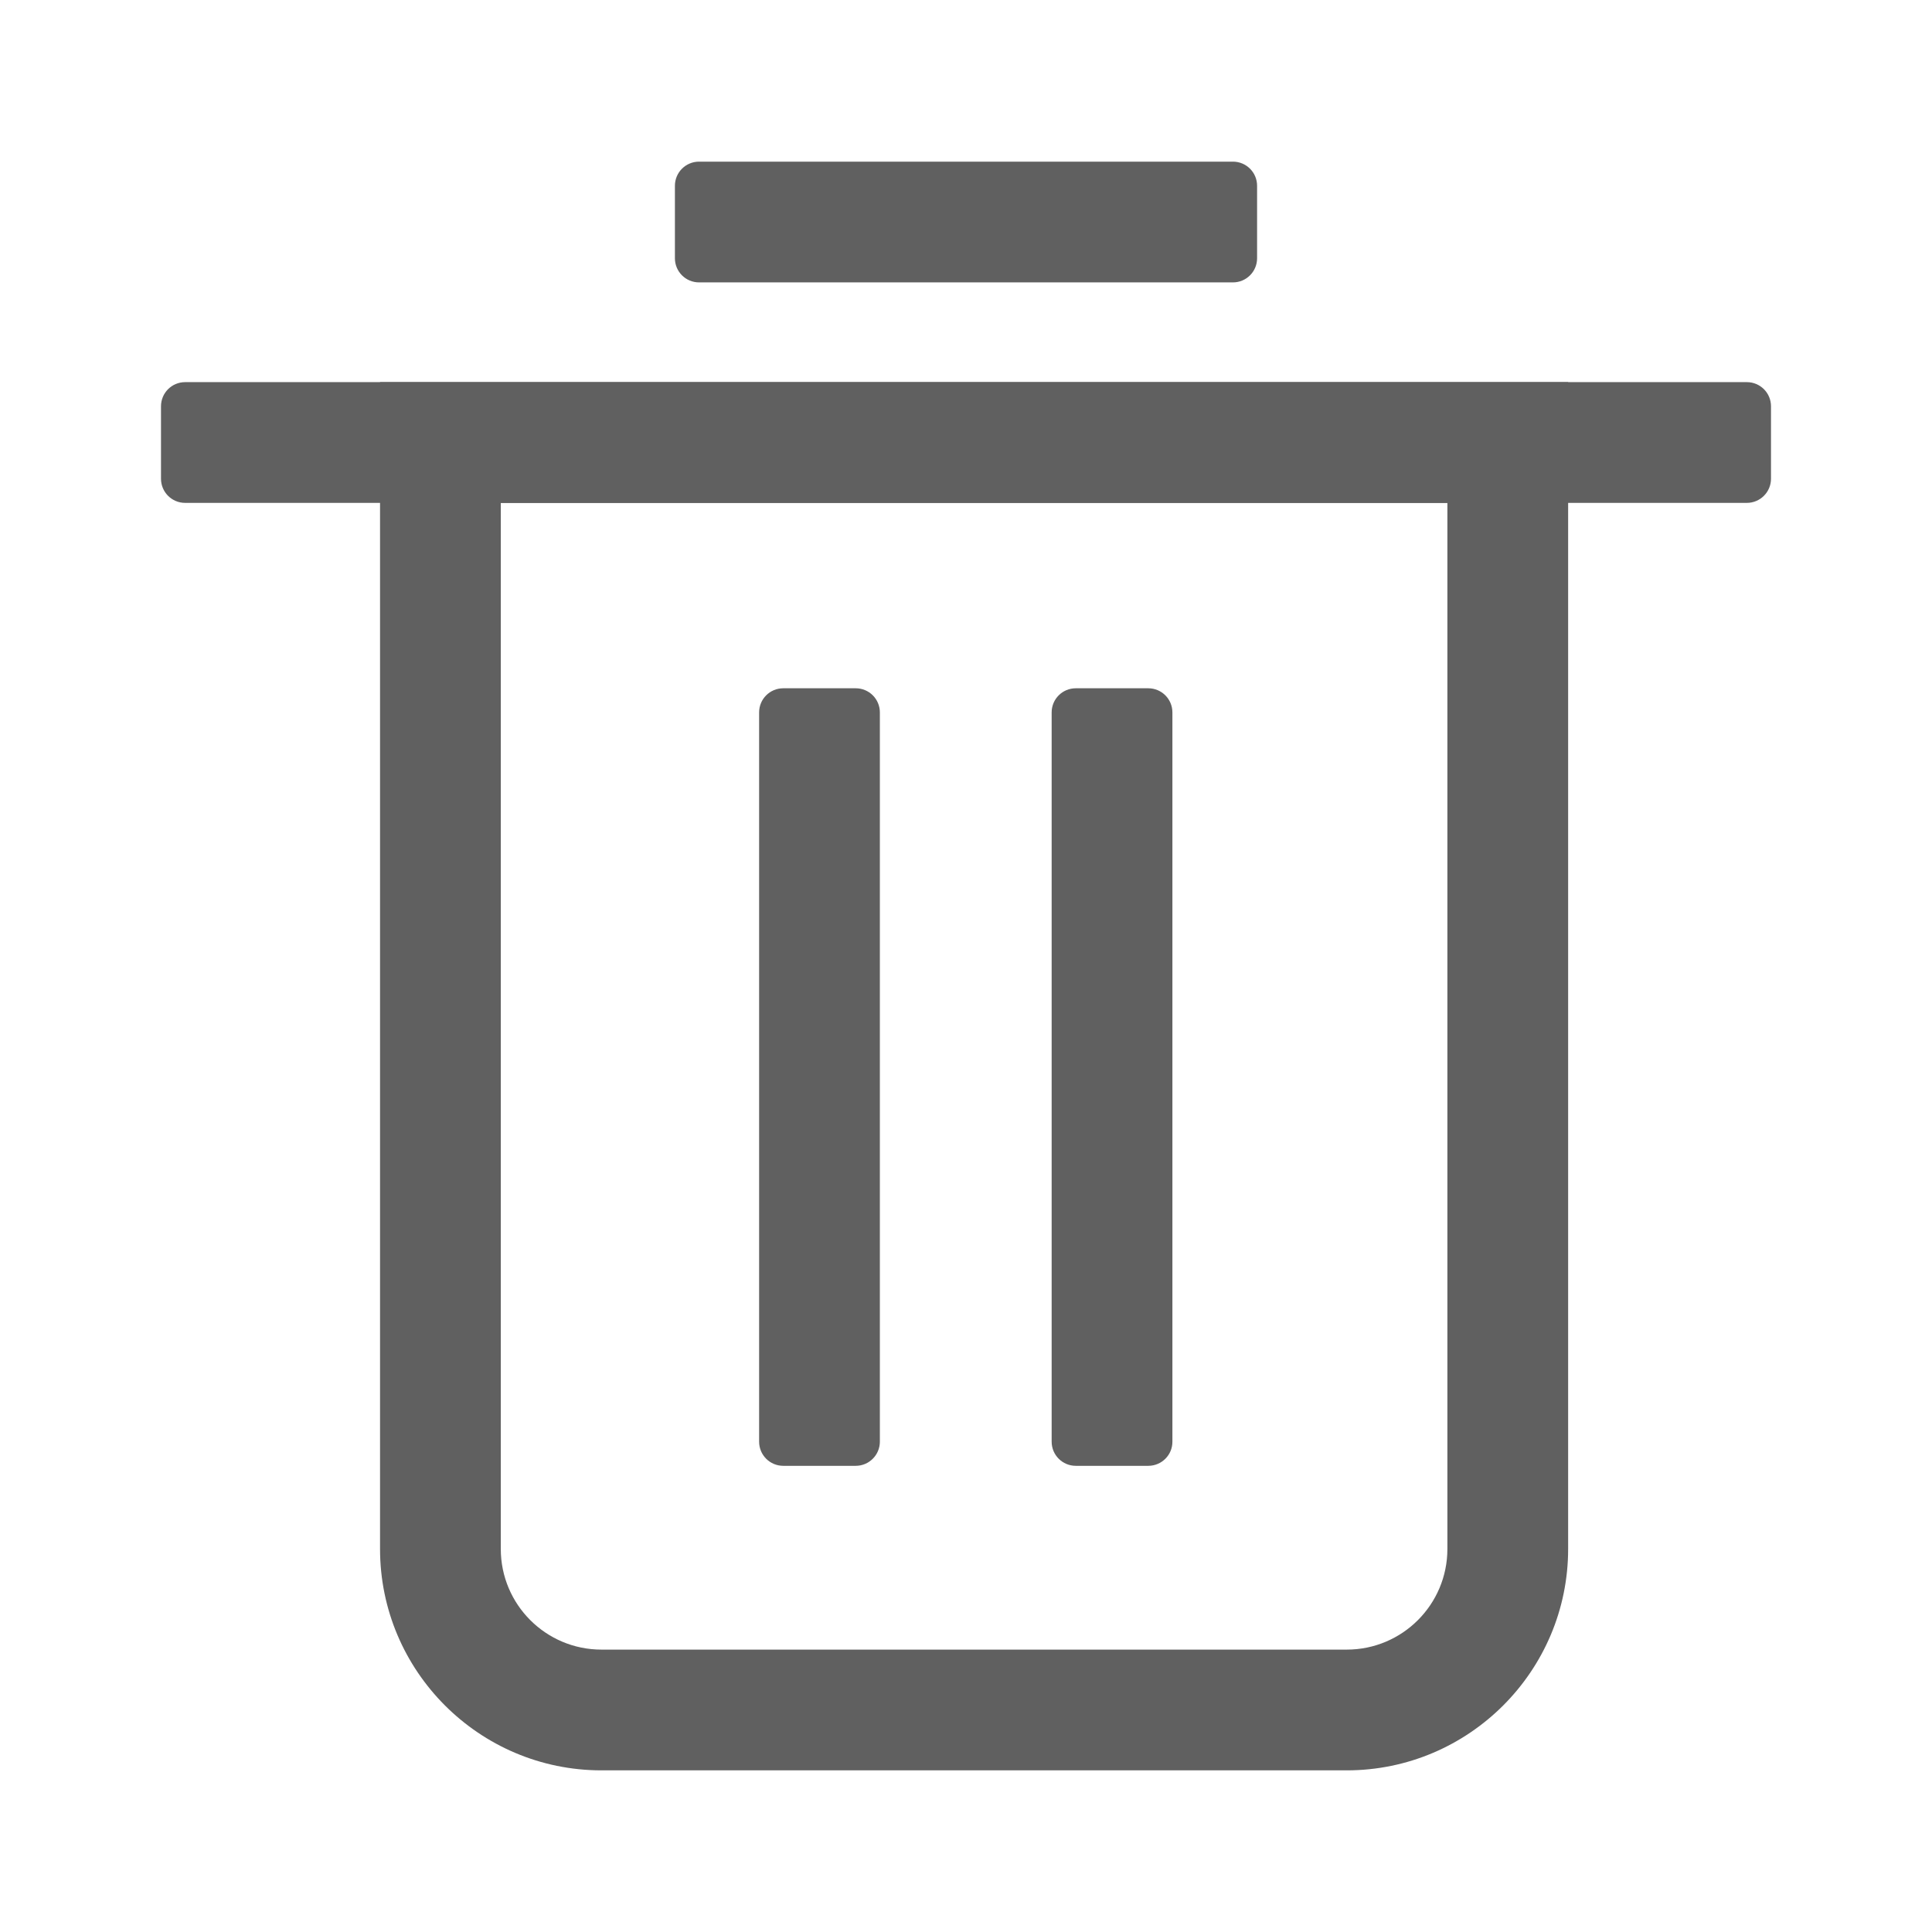 <?xml version="1.0" encoding="utf-8"?>
<!-- Generator: Adobe Illustrator 25.4.1, SVG Export Plug-In . SVG Version: 6.00 Build 0)  -->
<svg version="1.1" xmlns="http://www.w3.org/2000/svg" xmlns:xlink="http://www.w3.org/1999/xlink" x="0px" y="0px"
	 viewBox="0 0 24 24" style="enable-background:new 0 0 24 24;" xml:space="preserve">
<style type="text/css">
	.st0{fill:#FDF0E9;}
	.st1{opacity:0.1;}
	.st2{fill:#0072C6;}
	.st3{fill:#FFFFFF;}
	.st4{fill:#606060;}
	.st5{fill:#ED702D;}
	.st6{fill:none;stroke:#FFFFFF;stroke-width:1.5;stroke-linecap:round;}
</style>
<g id="BG">
</g>
<g id="Icons">
	<g>
		<g id="XMLID_00000168111708556777201800000008248140930773367193_">
			<path class="st4" d="M16.73,21.992H7.471c-1.517,0-2.75-1.234-2.75-2.75V4.747h14.759v14.495
				C19.48,20.758,18.246,21.992,16.73,21.992z M6.221,6.247v12.995c0,0.69,0.56,1.25,1.25,1.25h9.259
				c0.69,0,1.25-0.56,1.25-1.25V6.247H6.221z"/>
		</g>
		<g id="XMLID_00000018941162306466118780000001178619606091098299_">
			<path class="st4" d="M21.7,6.247H2.3c-0.166,0-0.3-0.134-0.3-0.3v-0.9c0-0.166,0.134-0.3,0.3-0.3h19.4
				c0.166,0,0.3,0.134,0.3,0.3v0.9C22,6.112,21.866,6.247,21.7,6.247z"/>
		</g>
		<g id="XMLID_00000169533395798419189030000006962130200286616752_">
			<path class="st4" d="M15.316,3.508H8.684c-0.166,0-0.3-0.134-0.3-0.3v-0.9c0-0.166,0.134-0.3,0.3-0.3h6.632
				c0.166,0,0.3,0.134,0.3,0.3v0.9C15.616,3.374,15.482,3.508,15.316,3.508z"/>
		</g>
		<g>
			<path class="st4" d="M10.63,18.209h-0.9c-0.166,0-0.3-0.134-0.3-0.3V8.85c0-0.166,0.134-0.3,0.3-0.3h0.9
				c0.166,0,0.3,0.134,0.3,0.3v9.059C10.93,18.075,10.795,18.209,10.63,18.209z"/>
		</g>
		<g>
			<path class="st4" d="M14.264,18.209h-0.9c-0.166,0-0.3-0.134-0.3-0.3V8.85c0-0.166,0.134-0.3,0.3-0.3h0.9
				c0.166,0,0.3,0.134,0.3,0.3v9.059C14.565,18.075,14.43,18.209,14.264,18.209z"/>
		</g>
	</g>
</g>
</svg>
